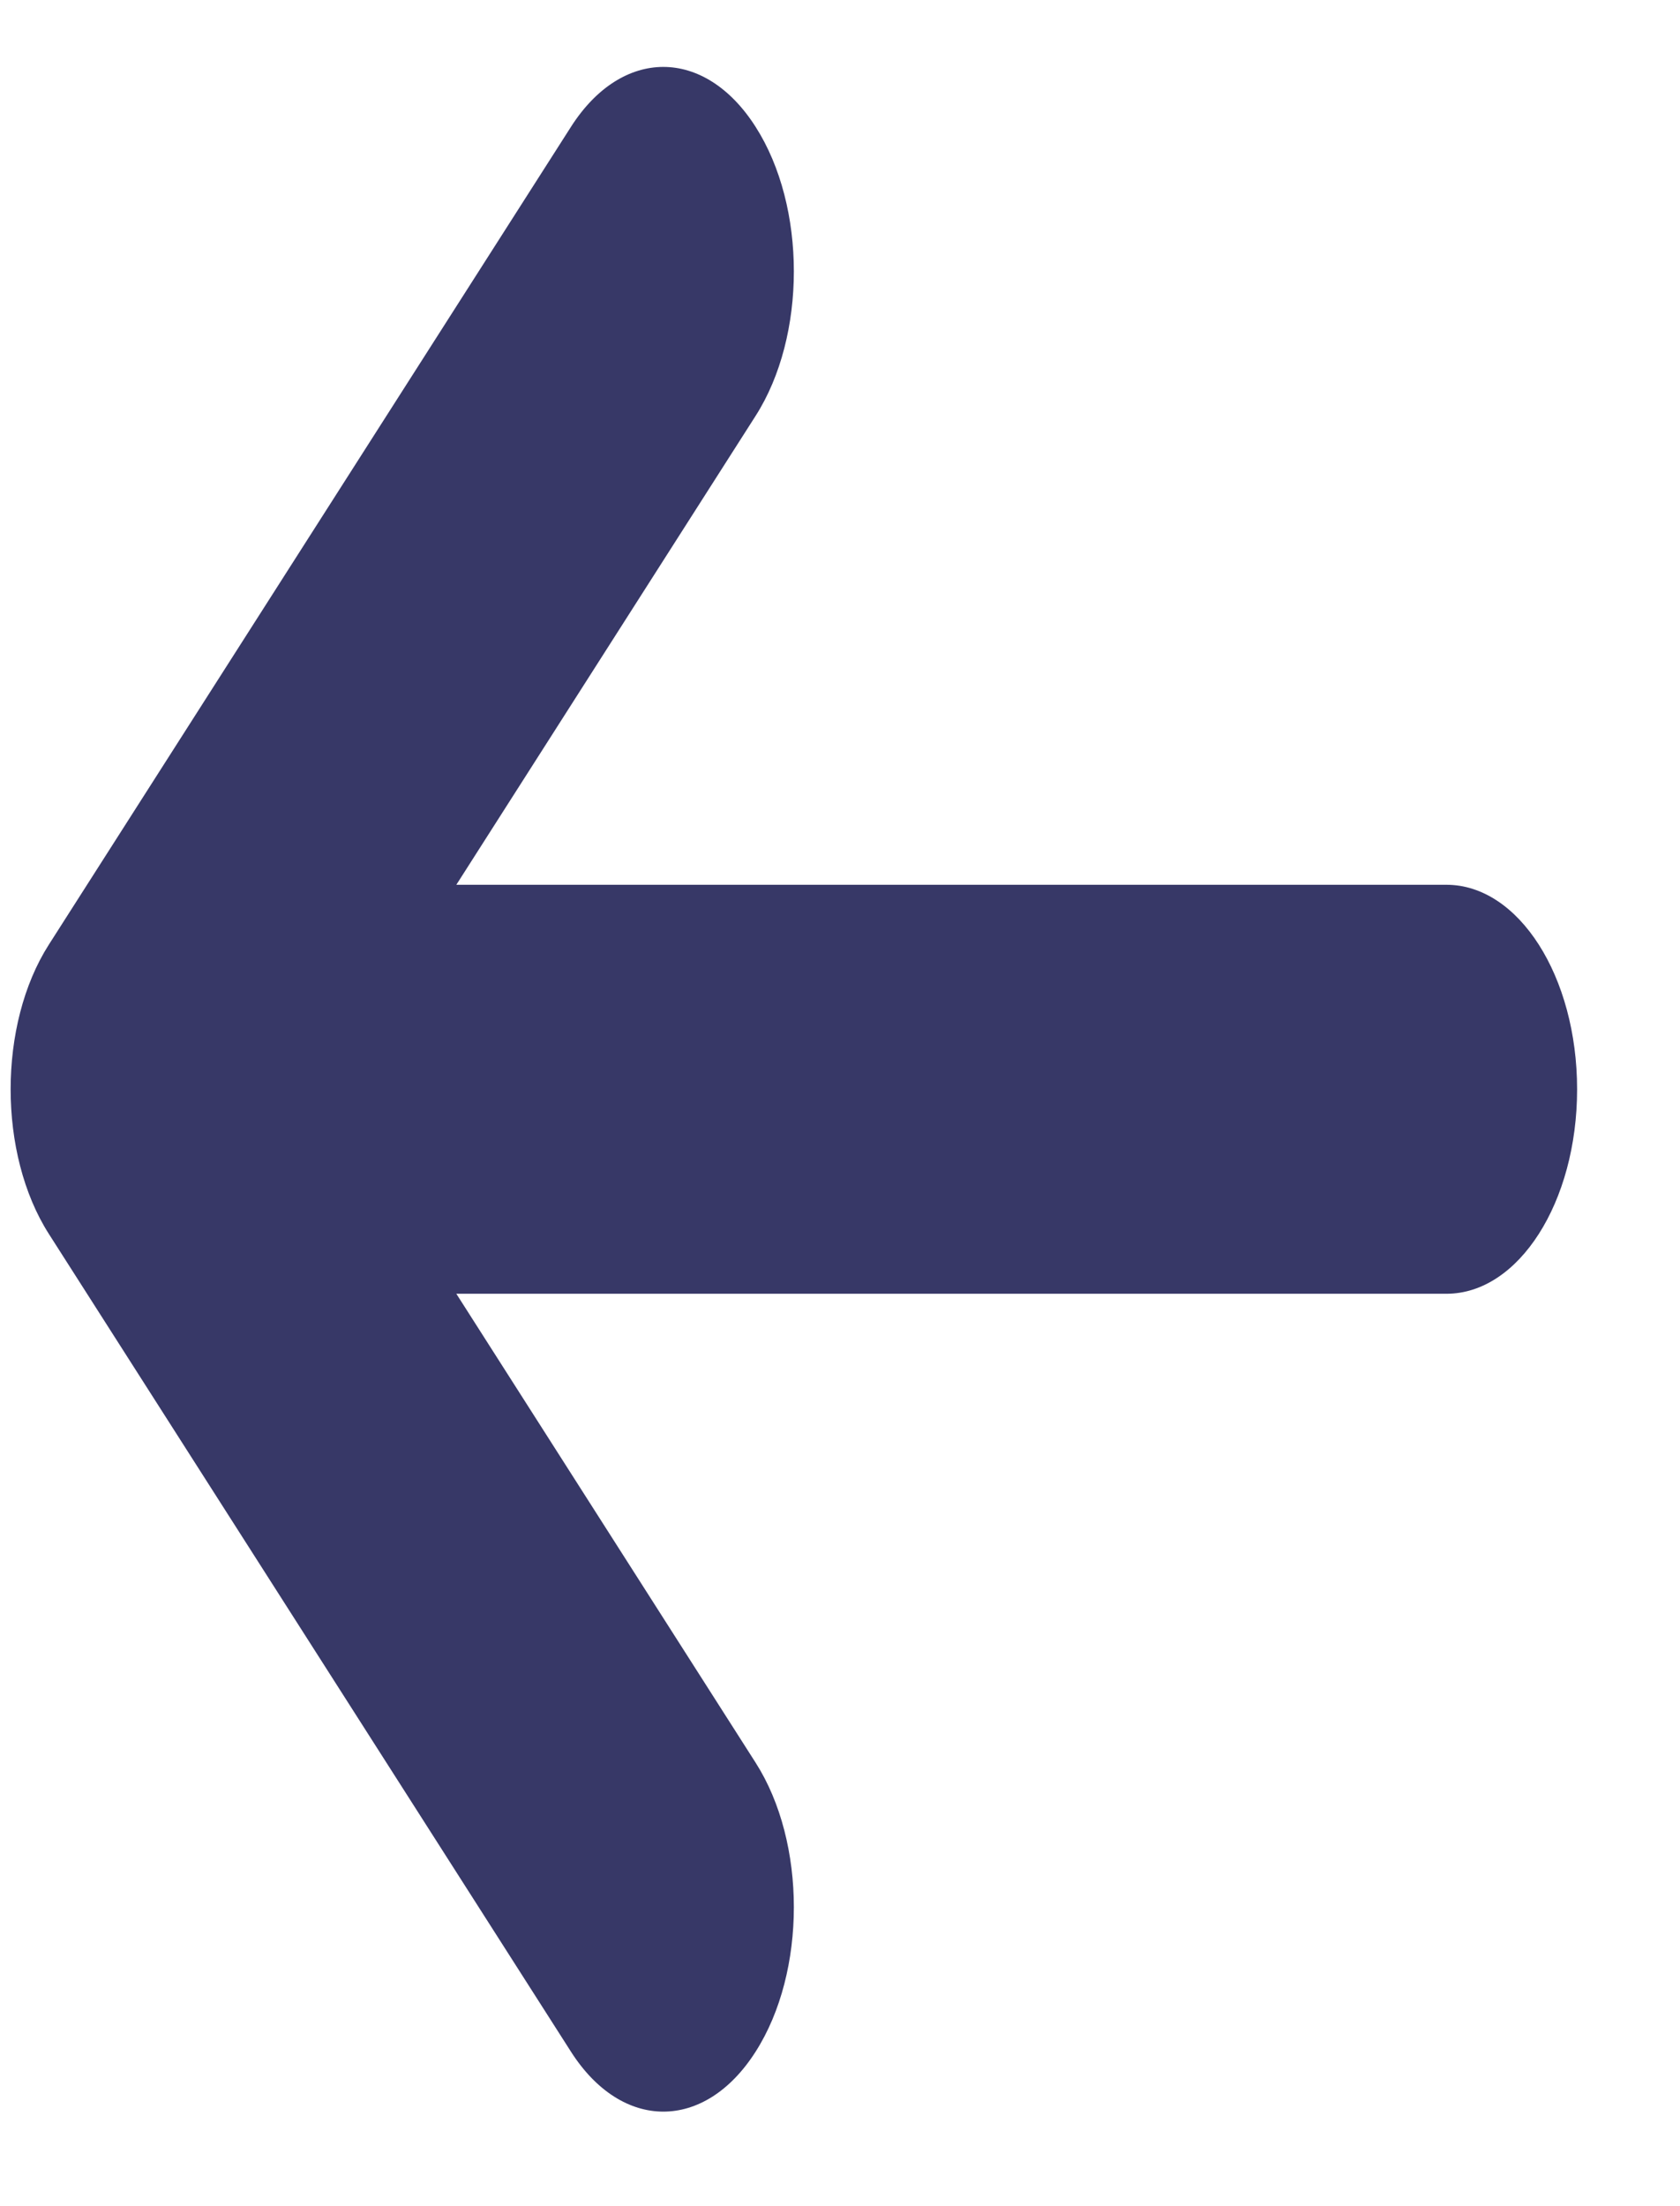 <svg width="16" height="21" viewBox="0 0 16 21" fill="none" xmlns="http://www.w3.org/2000/svg">
<path fill-rule="evenodd" clip-rule="evenodd" d="M15.02 10.369C15.02 11.444 14.463 12.315 13.776 12.315L4.346 12.315L7.196 16.778C7.682 17.538 7.682 18.77 7.196 19.53C6.711 20.29 5.924 20.29 5.438 19.53L0.465 11.745C-0.02 10.985 -0.02 9.752 0.465 8.992L5.438 1.207C5.924 0.447 6.711 0.447 7.196 1.207C7.682 1.967 7.682 3.199 7.196 3.959L4.346 8.422L13.776 8.422C14.463 8.422 15.02 9.294 15.02 10.369Z" fill="#373867"/>
</svg>
